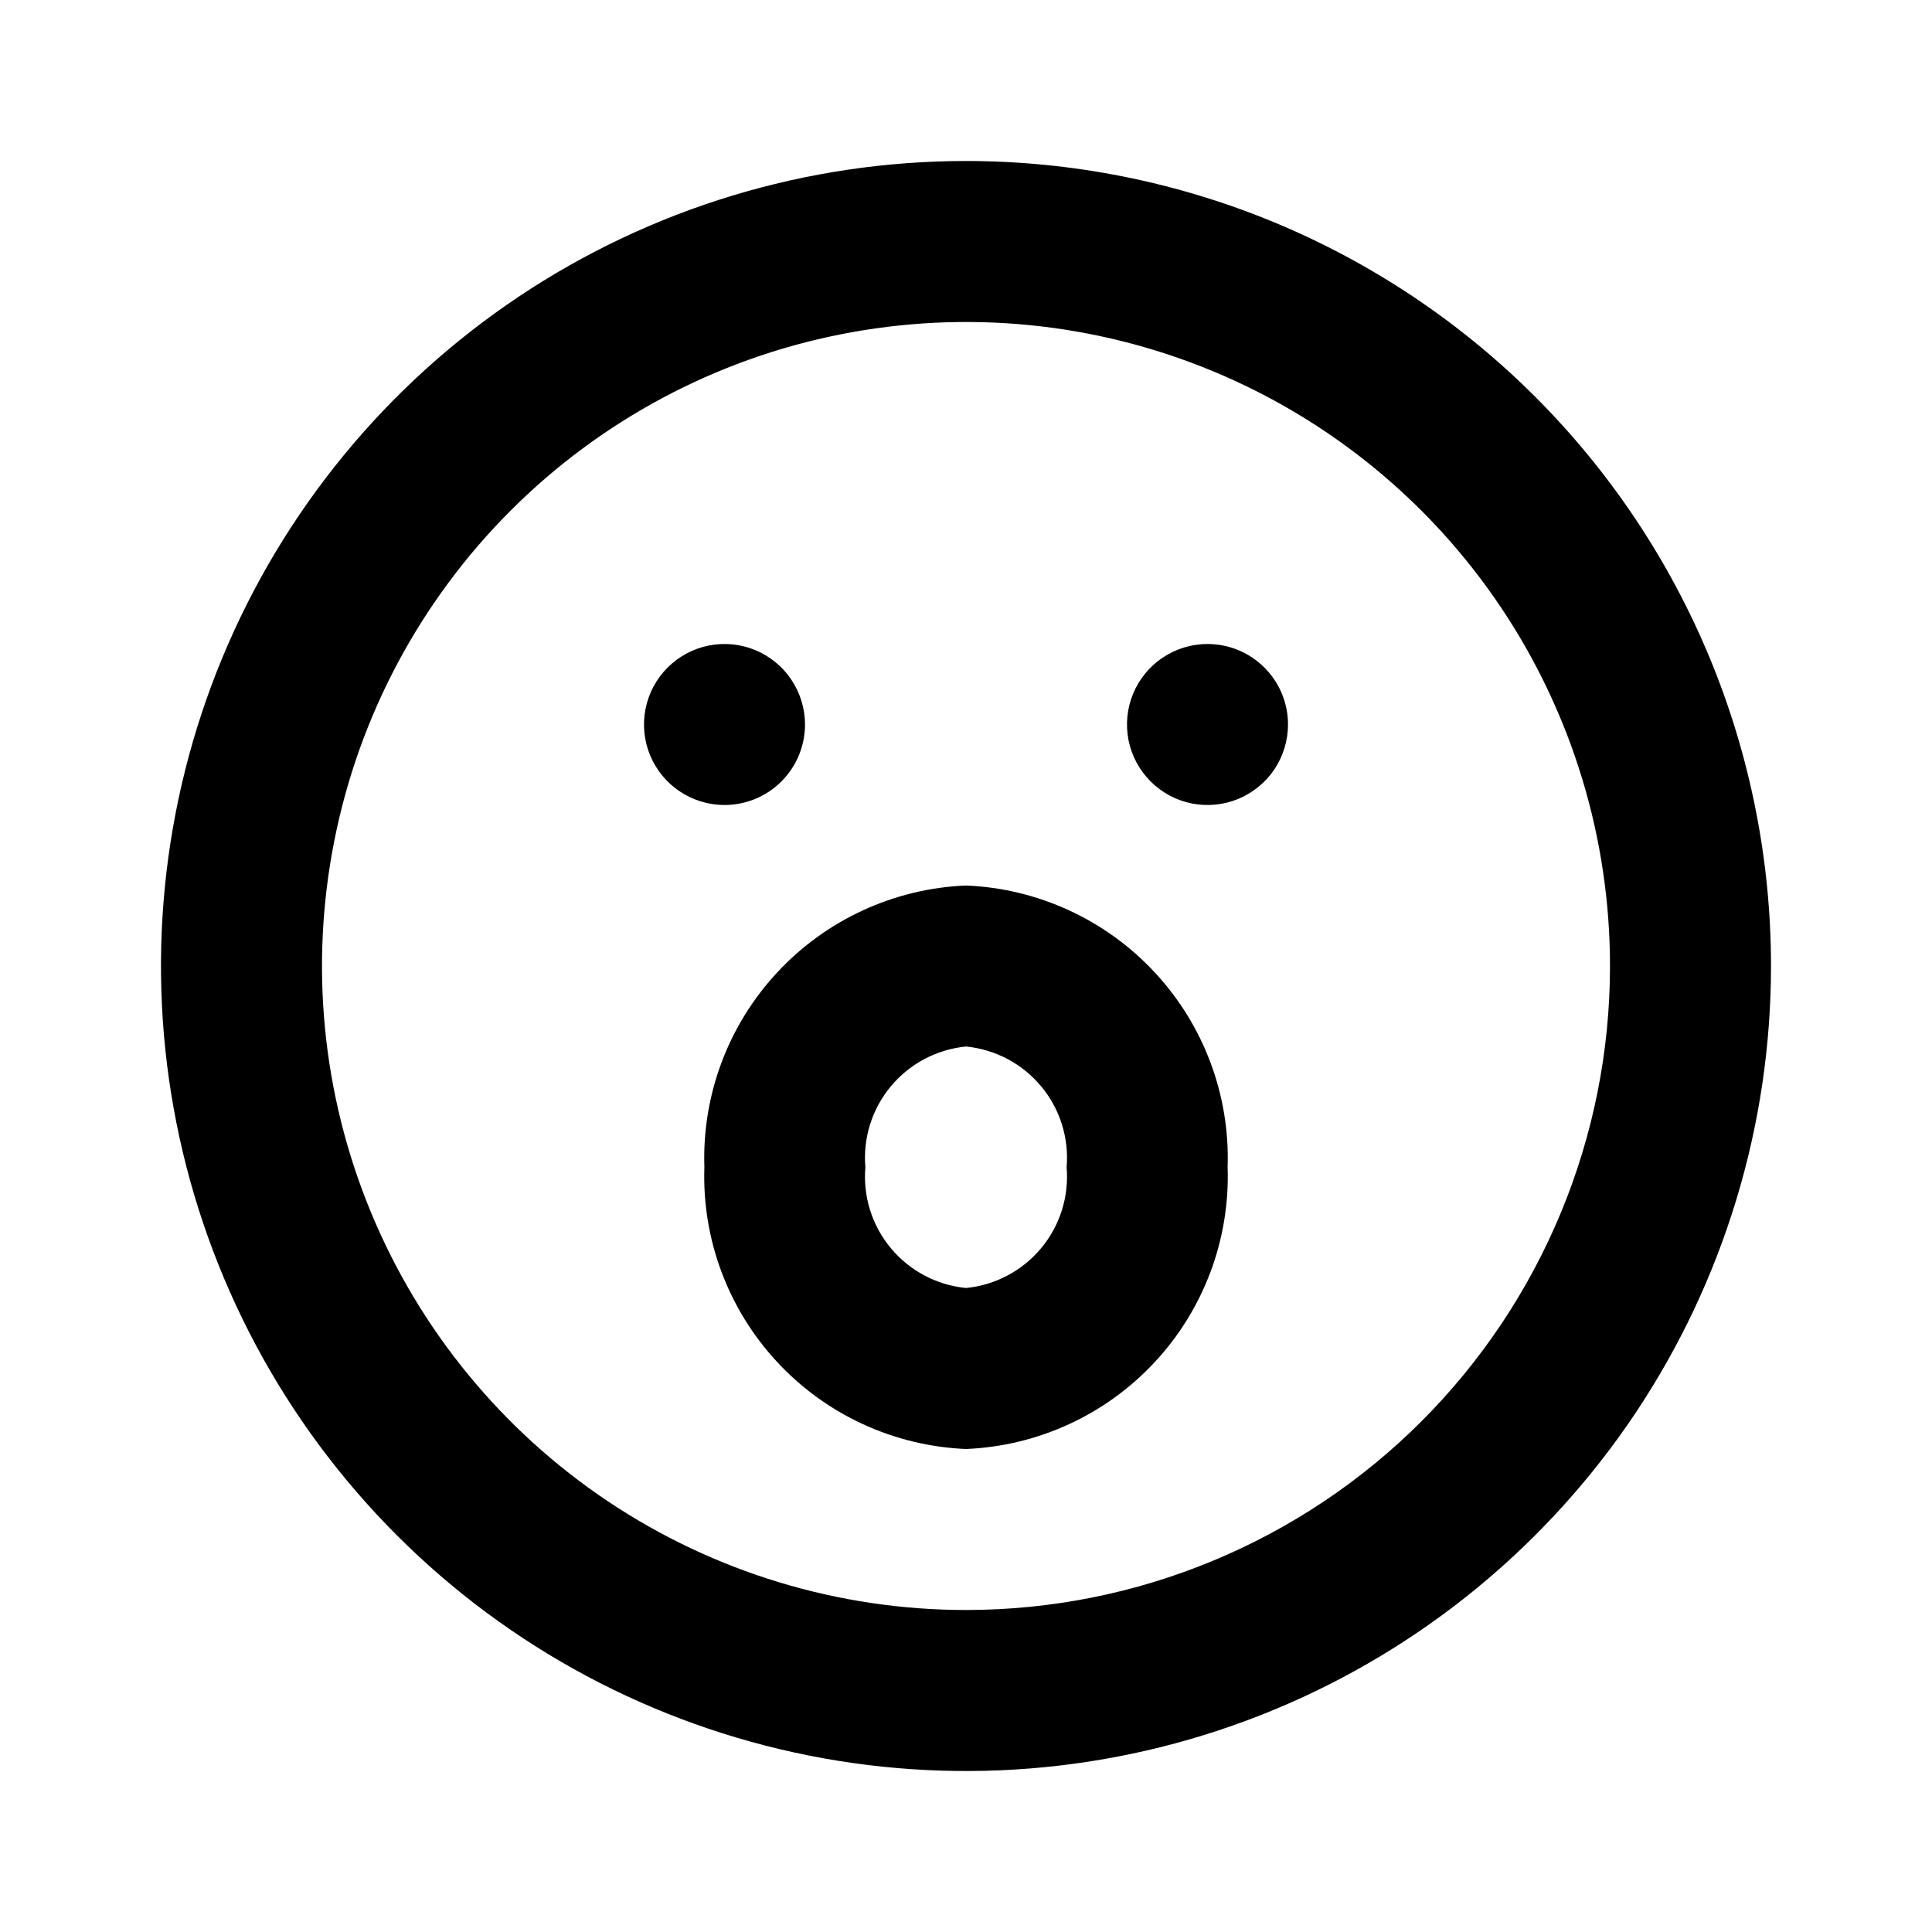 <svg width="24" height="24" viewBox="0 0 24 24" fill="none" xmlns="http://www.w3.org/2000/svg">
<path d="M12 2C10.022 2 8.089 2.586 6.444 3.685C4.8 4.784 3.518 6.346 2.761 8.173C2.004 10 1.806 12.011 2.192 13.951C2.578 15.891 3.53 17.672 4.929 19.071C6.327 20.47 8.109 21.422 10.049 21.808C11.989 22.194 14 21.996 15.827 21.239C17.654 20.482 19.216 19.2 20.315 17.556C21.413 15.911 22 13.978 22 12C22 10.687 21.741 9.386 21.239 8.173C20.736 6.96 20 5.858 19.071 4.929C18.142 4 17.04 3.264 15.827 2.761C14.614 2.259 13.313 2 12 2ZM12 20C10.418 20 8.871 19.531 7.555 18.652C6.24 17.773 5.214 16.523 4.609 15.062C4.003 13.6 3.845 11.991 4.154 10.439C4.462 8.887 5.224 7.462 6.343 6.343C7.462 5.224 8.887 4.462 10.439 4.154C11.991 3.845 13.6 4.003 15.062 4.609C16.523 5.214 17.773 6.24 18.652 7.555C19.531 8.871 20 10.418 20 12C20 14.122 19.157 16.157 17.657 17.657C16.157 19.157 14.122 20 12 20ZM10 9C10 8.802 9.941 8.609 9.831 8.444C9.722 8.28 9.565 8.152 9.383 8.076C9.2 8 8.999 7.981 8.805 8.019C8.611 8.058 8.433 8.153 8.293 8.293C8.153 8.433 8.058 8.611 8.019 8.805C7.981 8.999 8 9.2 8.076 9.383C8.152 9.565 8.28 9.722 8.444 9.831C8.609 9.941 8.802 10 9 10C9.265 10 9.52 9.895 9.707 9.707C9.895 9.52 10 9.265 10 9ZM15 8C14.802 8 14.609 8.059 14.444 8.169C14.28 8.278 14.152 8.435 14.076 8.617C14 8.8 13.981 9.001 14.019 9.195C14.058 9.389 14.153 9.567 14.293 9.707C14.433 9.847 14.611 9.942 14.805 9.981C14.999 10.019 15.2 10 15.383 9.924C15.565 9.848 15.722 9.72 15.832 9.556C15.941 9.391 16 9.198 16 9C16 8.735 15.895 8.48 15.707 8.293C15.52 8.105 15.265 8 15 8ZM12 11C11.106 11.037 10.263 11.425 9.654 12.081C9.045 12.736 8.72 13.606 8.75 14.5C8.72 15.394 9.045 16.264 9.654 16.919C10.263 17.575 11.106 17.963 12 18C12.894 17.963 13.737 17.575 14.346 16.919C14.955 16.264 15.28 15.394 15.25 14.5C15.28 13.606 14.955 12.736 14.346 12.081C13.737 11.425 12.894 11.037 12 11ZM12 16C11.636 15.964 11.301 15.787 11.067 15.506C10.833 15.226 10.719 14.864 10.75 14.5C10.719 14.136 10.833 13.774 11.067 13.494C11.301 13.213 11.636 13.036 12 13C12.364 13.036 12.699 13.213 12.933 13.494C13.167 13.774 13.281 14.136 13.25 14.5C13.281 14.864 13.167 15.226 12.933 15.506C12.699 15.787 12.364 15.964 12 16Z" fill="current"/>
</svg>
